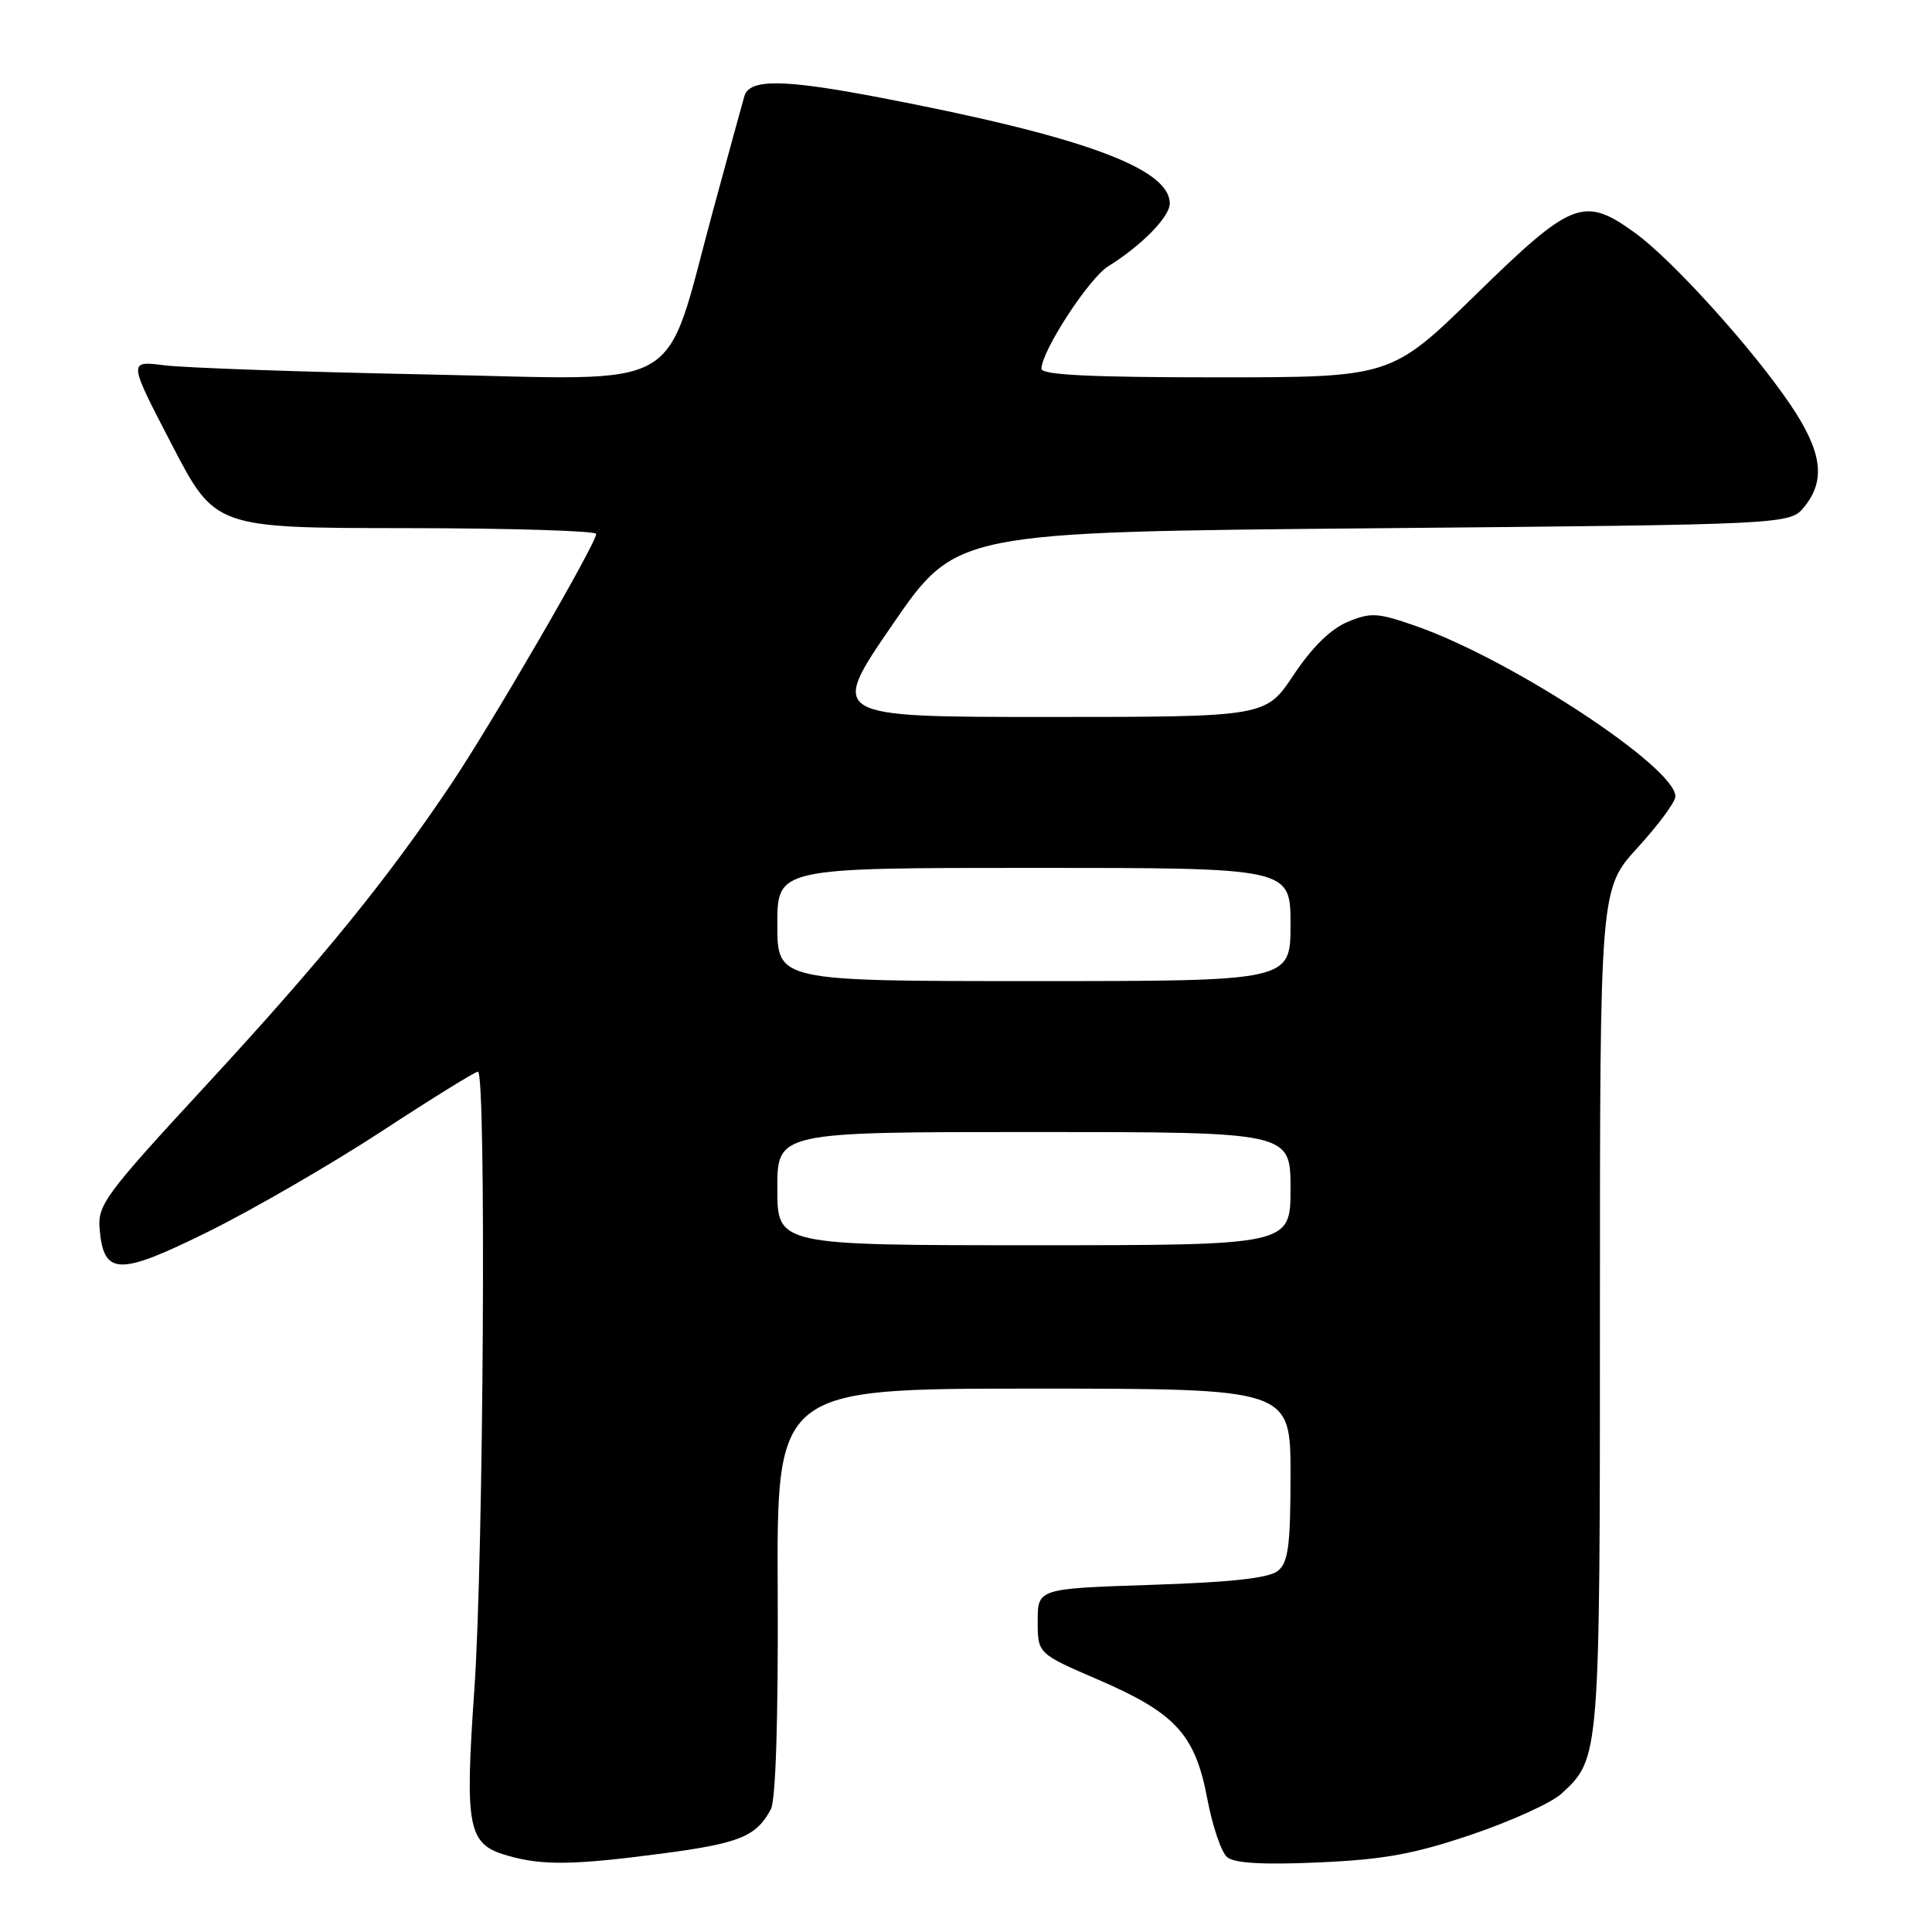 <?xml version="1.0" encoding="UTF-8" standalone="no"?>
<!DOCTYPE svg PUBLIC "-//W3C//DTD SVG 1.1//EN" "http://www.w3.org/Graphics/SVG/1.1/DTD/svg11.dtd" >
<svg xmlns="http://www.w3.org/2000/svg" xmlns:xlink="http://www.w3.org/1999/xlink" version="1.1" viewBox="0 0 256 256">
 <g >
 <path fill="currentColor"
d=" M 87.75 245.60 C 98.00 244.25 100.21 243.35 102.14 239.74 C 102.79 238.53 103.13 227.73 103.05 210.90 C 102.92 184.00 102.92 184.00 136.96 184.00 C 171.00 184.00 171.00 184.00 171.00 195.38 C 171.00 204.73 170.71 207.00 169.35 208.13 C 168.18 209.10 163.31 209.65 152.60 210.00 C 137.50 210.50 137.50 210.50 137.50 214.81 C 137.50 219.11 137.50 219.11 145.50 222.56 C 155.76 226.98 158.36 229.81 159.97 238.33 C 160.65 241.96 161.84 245.46 162.61 246.09 C 163.57 246.89 167.42 247.11 174.76 246.78 C 183.38 246.40 187.38 245.67 195.00 243.09 C 200.22 241.32 205.57 238.89 206.88 237.69 C 212.01 232.97 212.00 233.12 212.00 173.42 C 212.00 117.78 212.00 117.78 217.00 112.31 C 219.75 109.30 222.00 106.25 222.00 105.53 C 222.00 101.67 200.35 87.43 187.72 82.99 C 182.54 81.17 181.66 81.12 178.55 82.41 C 176.32 83.35 173.83 85.79 171.42 89.42 C 167.72 95.00 167.72 95.00 138.78 95.00 C 109.85 95.00 109.85 95.00 118.27 82.75 C 126.69 70.50 126.69 70.50 181.93 70.00 C 237.18 69.50 237.18 69.50 239.09 67.14 C 241.95 63.61 241.44 59.85 237.25 53.64 C 232.24 46.22 221.62 34.46 216.69 30.89 C 209.88 25.95 208.33 26.55 195.59 39.00 C 184.33 50.00 184.33 50.00 161.17 50.00 C 144.63 50.00 138.00 49.68 138.00 48.87 C 138.00 46.53 144.30 36.85 146.85 35.28 C 151.24 32.56 155.00 28.73 155.00 26.97 C 155.00 22.29 143.39 18.05 116.50 12.91 C 103.72 10.47 99.30 10.43 98.63 12.75 C 98.35 13.71 96.50 20.48 94.51 27.79 C 87.79 52.48 91.53 50.32 56.74 49.62 C 40.11 49.29 24.36 48.74 21.75 48.40 C 16.99 47.80 16.99 47.80 22.75 58.88 C 28.50 69.96 28.50 69.96 53.75 69.98 C 67.64 69.99 79.00 70.34 79.00 70.75 C 79.00 72.01 65.28 95.67 59.83 103.82 C 51.34 116.50 42.65 127.18 27.39 143.71 C 13.96 158.25 12.92 159.64 13.20 162.84 C 13.74 169.06 15.71 169.09 27.74 163.13 C 33.66 160.19 43.93 154.24 50.58 149.90 C 57.22 145.55 62.96 142.00 63.33 142.00 C 64.45 142.00 64.08 206.30 62.86 223.78 C 61.57 242.30 61.98 244.36 67.21 245.87 C 71.85 247.21 76.01 247.15 87.75 245.60 Z  M 103.00 157.50 C 103.00 150.00 103.00 150.00 137.00 150.00 C 171.00 150.00 171.00 150.00 171.00 157.50 C 171.00 165.00 171.00 165.00 137.00 165.00 C 103.00 165.00 103.00 165.00 103.00 157.50 Z  M 103.00 122.50 C 103.00 115.00 103.00 115.00 137.00 115.00 C 171.00 115.00 171.00 115.00 171.00 122.50 C 171.00 130.00 171.00 130.00 137.00 130.00 C 103.00 130.00 103.00 130.00 103.00 122.50 Z "/>
</g>
</svg>